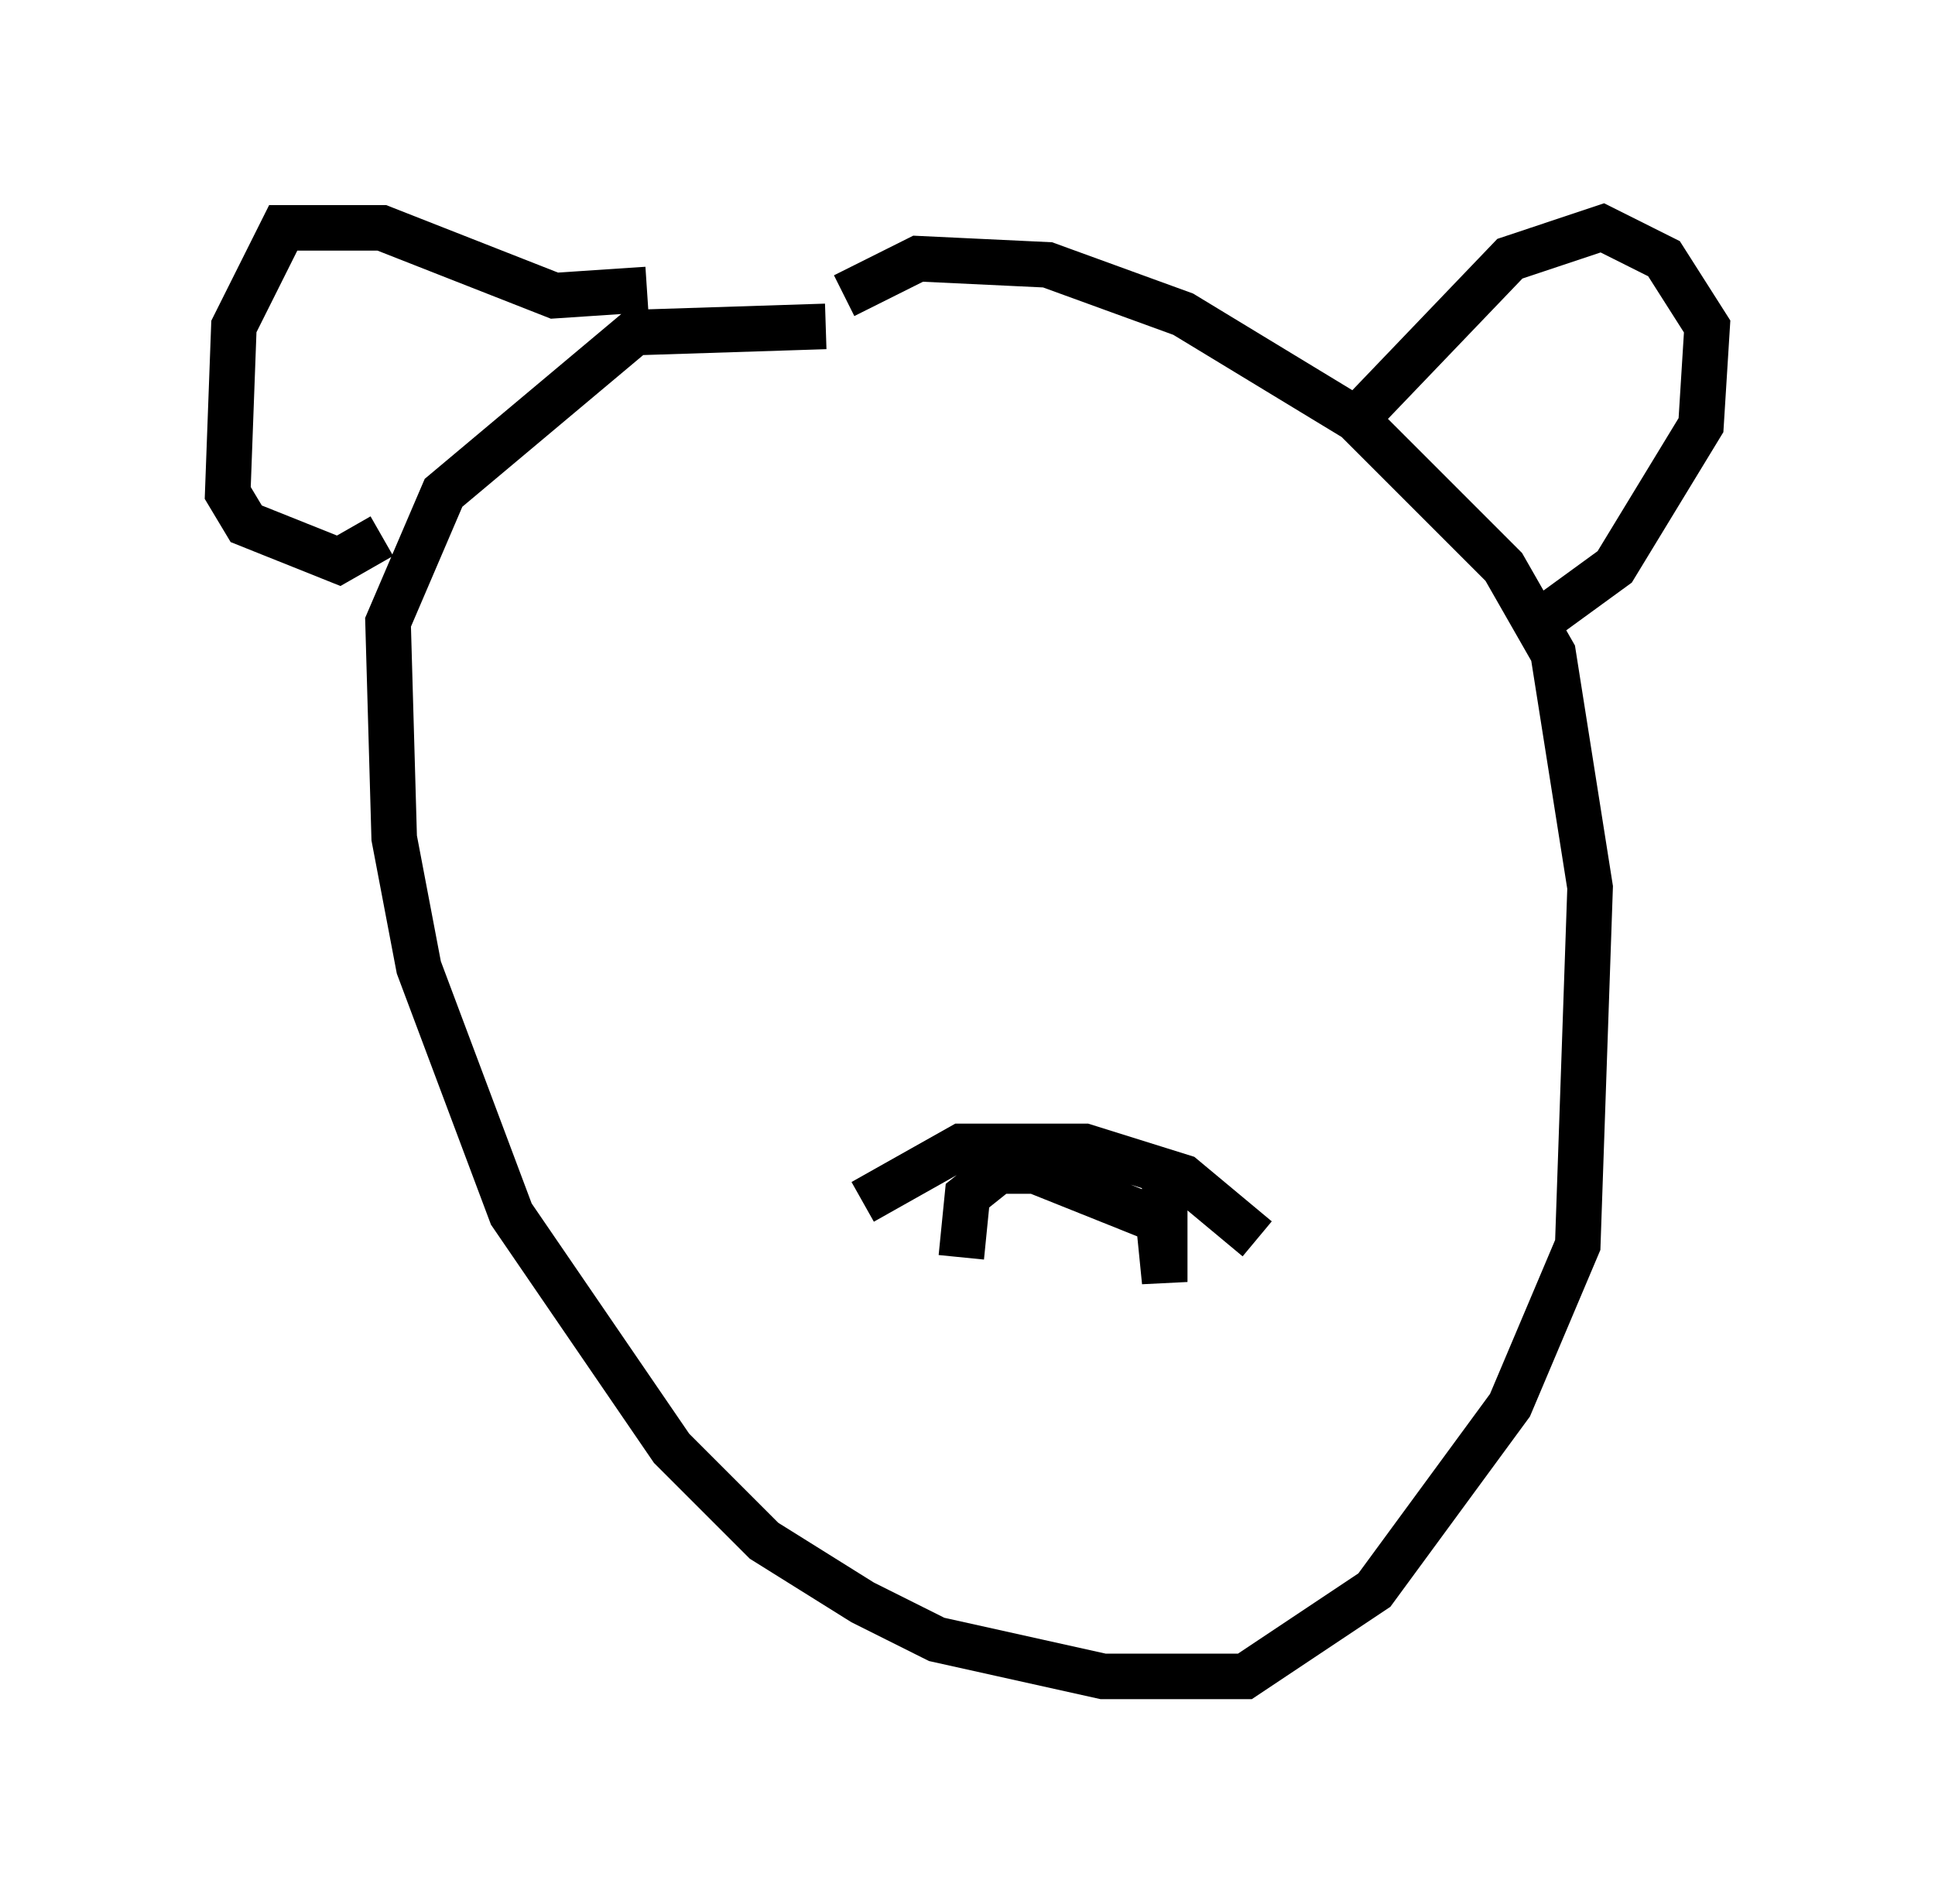 <?xml version="1.0" encoding="utf-8" ?>
<svg baseProfile="full" height="41.799" version="1.1" width="42.476" xmlns="http://www.w3.org/2000/svg" xmlns:ev="http://www.w3.org/2001/xml-events" xmlns:xlink="http://www.w3.org/1999/xlink"><defs /><rect fill="white" height="41.799" width="42.476" x="0" y="0" /><path d="M22.321, 8.518 m-4.195, -1.353 l-4.195, 0.135 -4.195, 3.518 l-1.218, 2.842 0.135, 4.736 l0.541, 2.842 2.03, 5.413 l3.518, 5.142 2.03, 2.03 l2.165, 1.353 1.624, 0.812 l3.654, 0.812 3.112, 0.0 l2.842, -1.894 2.977, -4.059 l1.488, -3.518 0.271, -7.848 l-0.812, -5.142 -1.083, -1.894 l-3.248, -3.248 -3.789, -2.3 l-2.977, -1.083 -2.842, -0.135 l-1.624, 0.812 m11.502, 2.436 l3.112, -3.248 2.03, -0.677 l1.353, 0.677 0.947, 1.488 l-0.135, 2.165 -1.894, 3.112 l-1.488, 1.083 m-19.756, -7.172 l-2.03, 0.135 -3.789, -1.488 l-2.165, 0.0 -1.083, 2.165 l-0.135, 3.654 0.406, 0.677 l2.03, 0.812 0.947, -0.541 m10.555, 14.614 l2.165, -1.218 2.706, 0.0 l2.165, 0.677 1.624, 1.353 m-2.03, -1.353 l0.0, 2.3 -0.135, -1.353 l-2.706, -1.083 -0.812, 0.0 l-0.677, 0.541 -0.135, 1.353 " fill="none" stroke="black" stroke-width="1" /></svg>